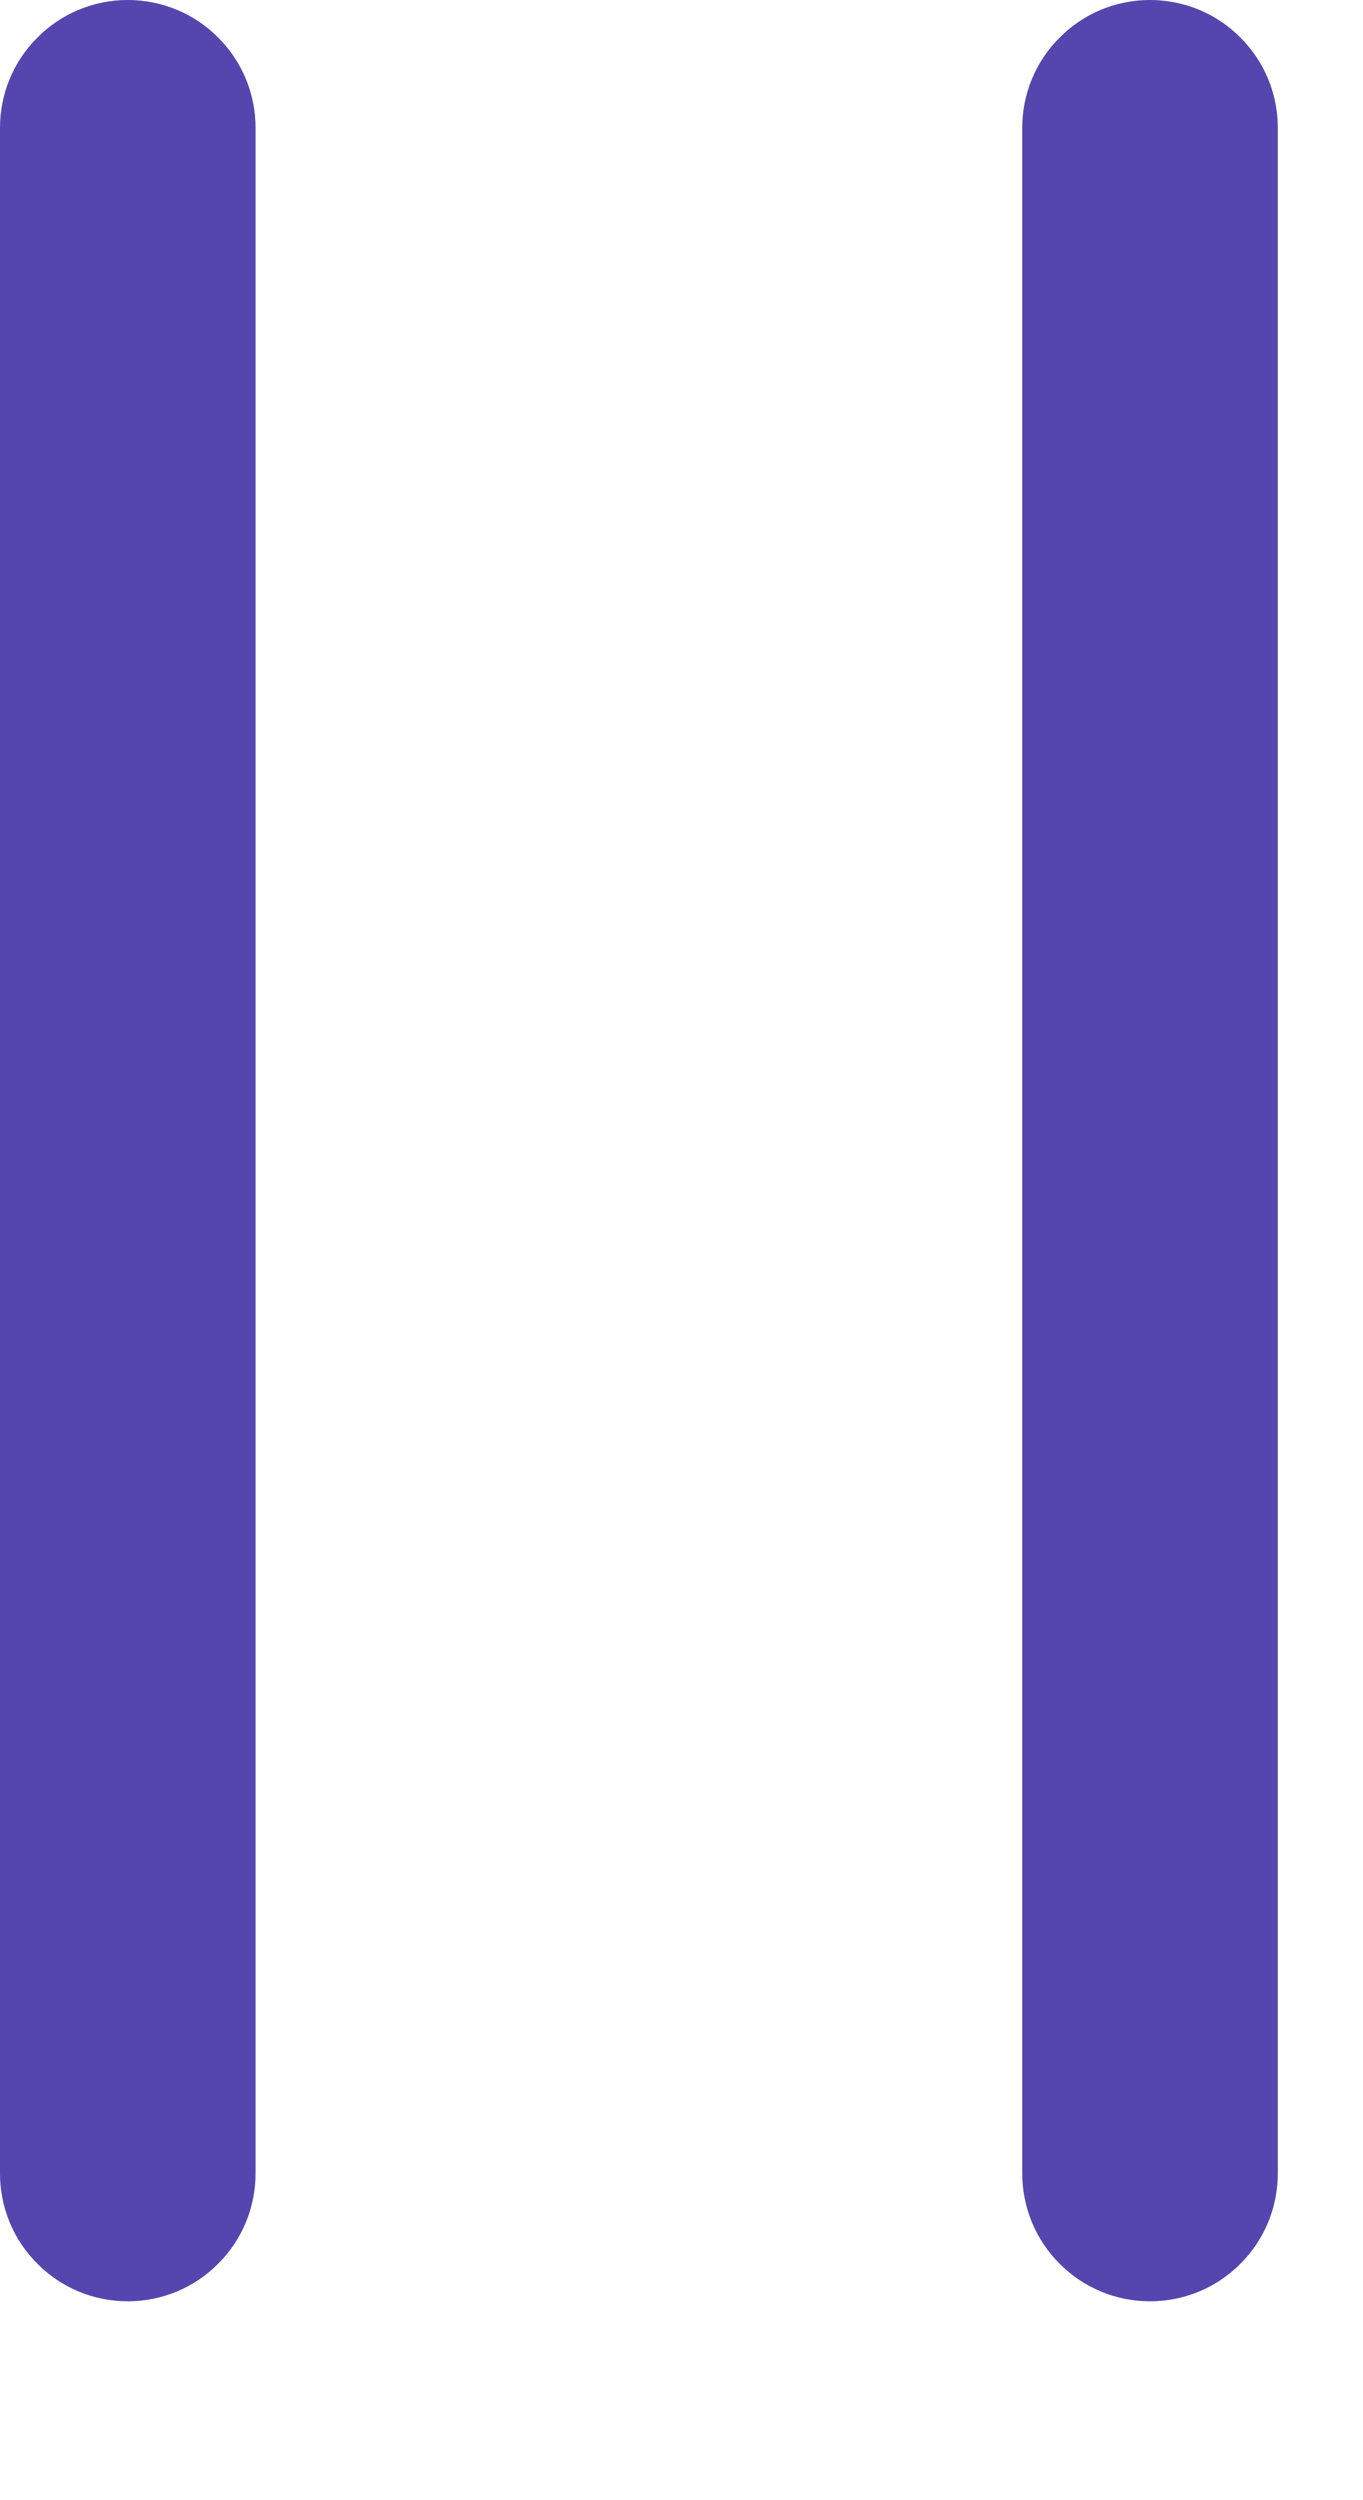 <svg width="6" height="11" viewBox="0 0 6 11" fill="none" xmlns="http://www.w3.org/2000/svg">
<path d="M0.562 0C0.712 0 0.855 0.059 0.96 0.165C1.066 0.27 1.125 0.413 1.125 0.562V9.562C1.125 9.712 1.066 9.855 0.96 9.96C0.855 10.066 0.712 10.125 0.562 10.125C0.413 10.125 0.27 10.066 0.165 9.96C0.059 9.855 0 9.712 0 9.562V0.562C0 0.413 0.059 0.27 0.165 0.165C0.27 0.059 0.413 0 0.562 0ZM5.062 0C5.212 0 5.355 0.059 5.46 0.165C5.566 0.27 5.625 0.413 5.625 0.562V9.562C5.625 9.712 5.566 9.855 5.46 9.96C5.355 10.066 5.212 10.125 5.062 10.125C4.913 10.125 4.77 10.066 4.665 9.96C4.559 9.855 4.5 9.712 4.5 9.562V0.562C4.5 0.413 4.559 0.27 4.665 0.165C4.77 0.059 4.913 0 5.062 0Z" fill="#5546AF"/>
</svg>
